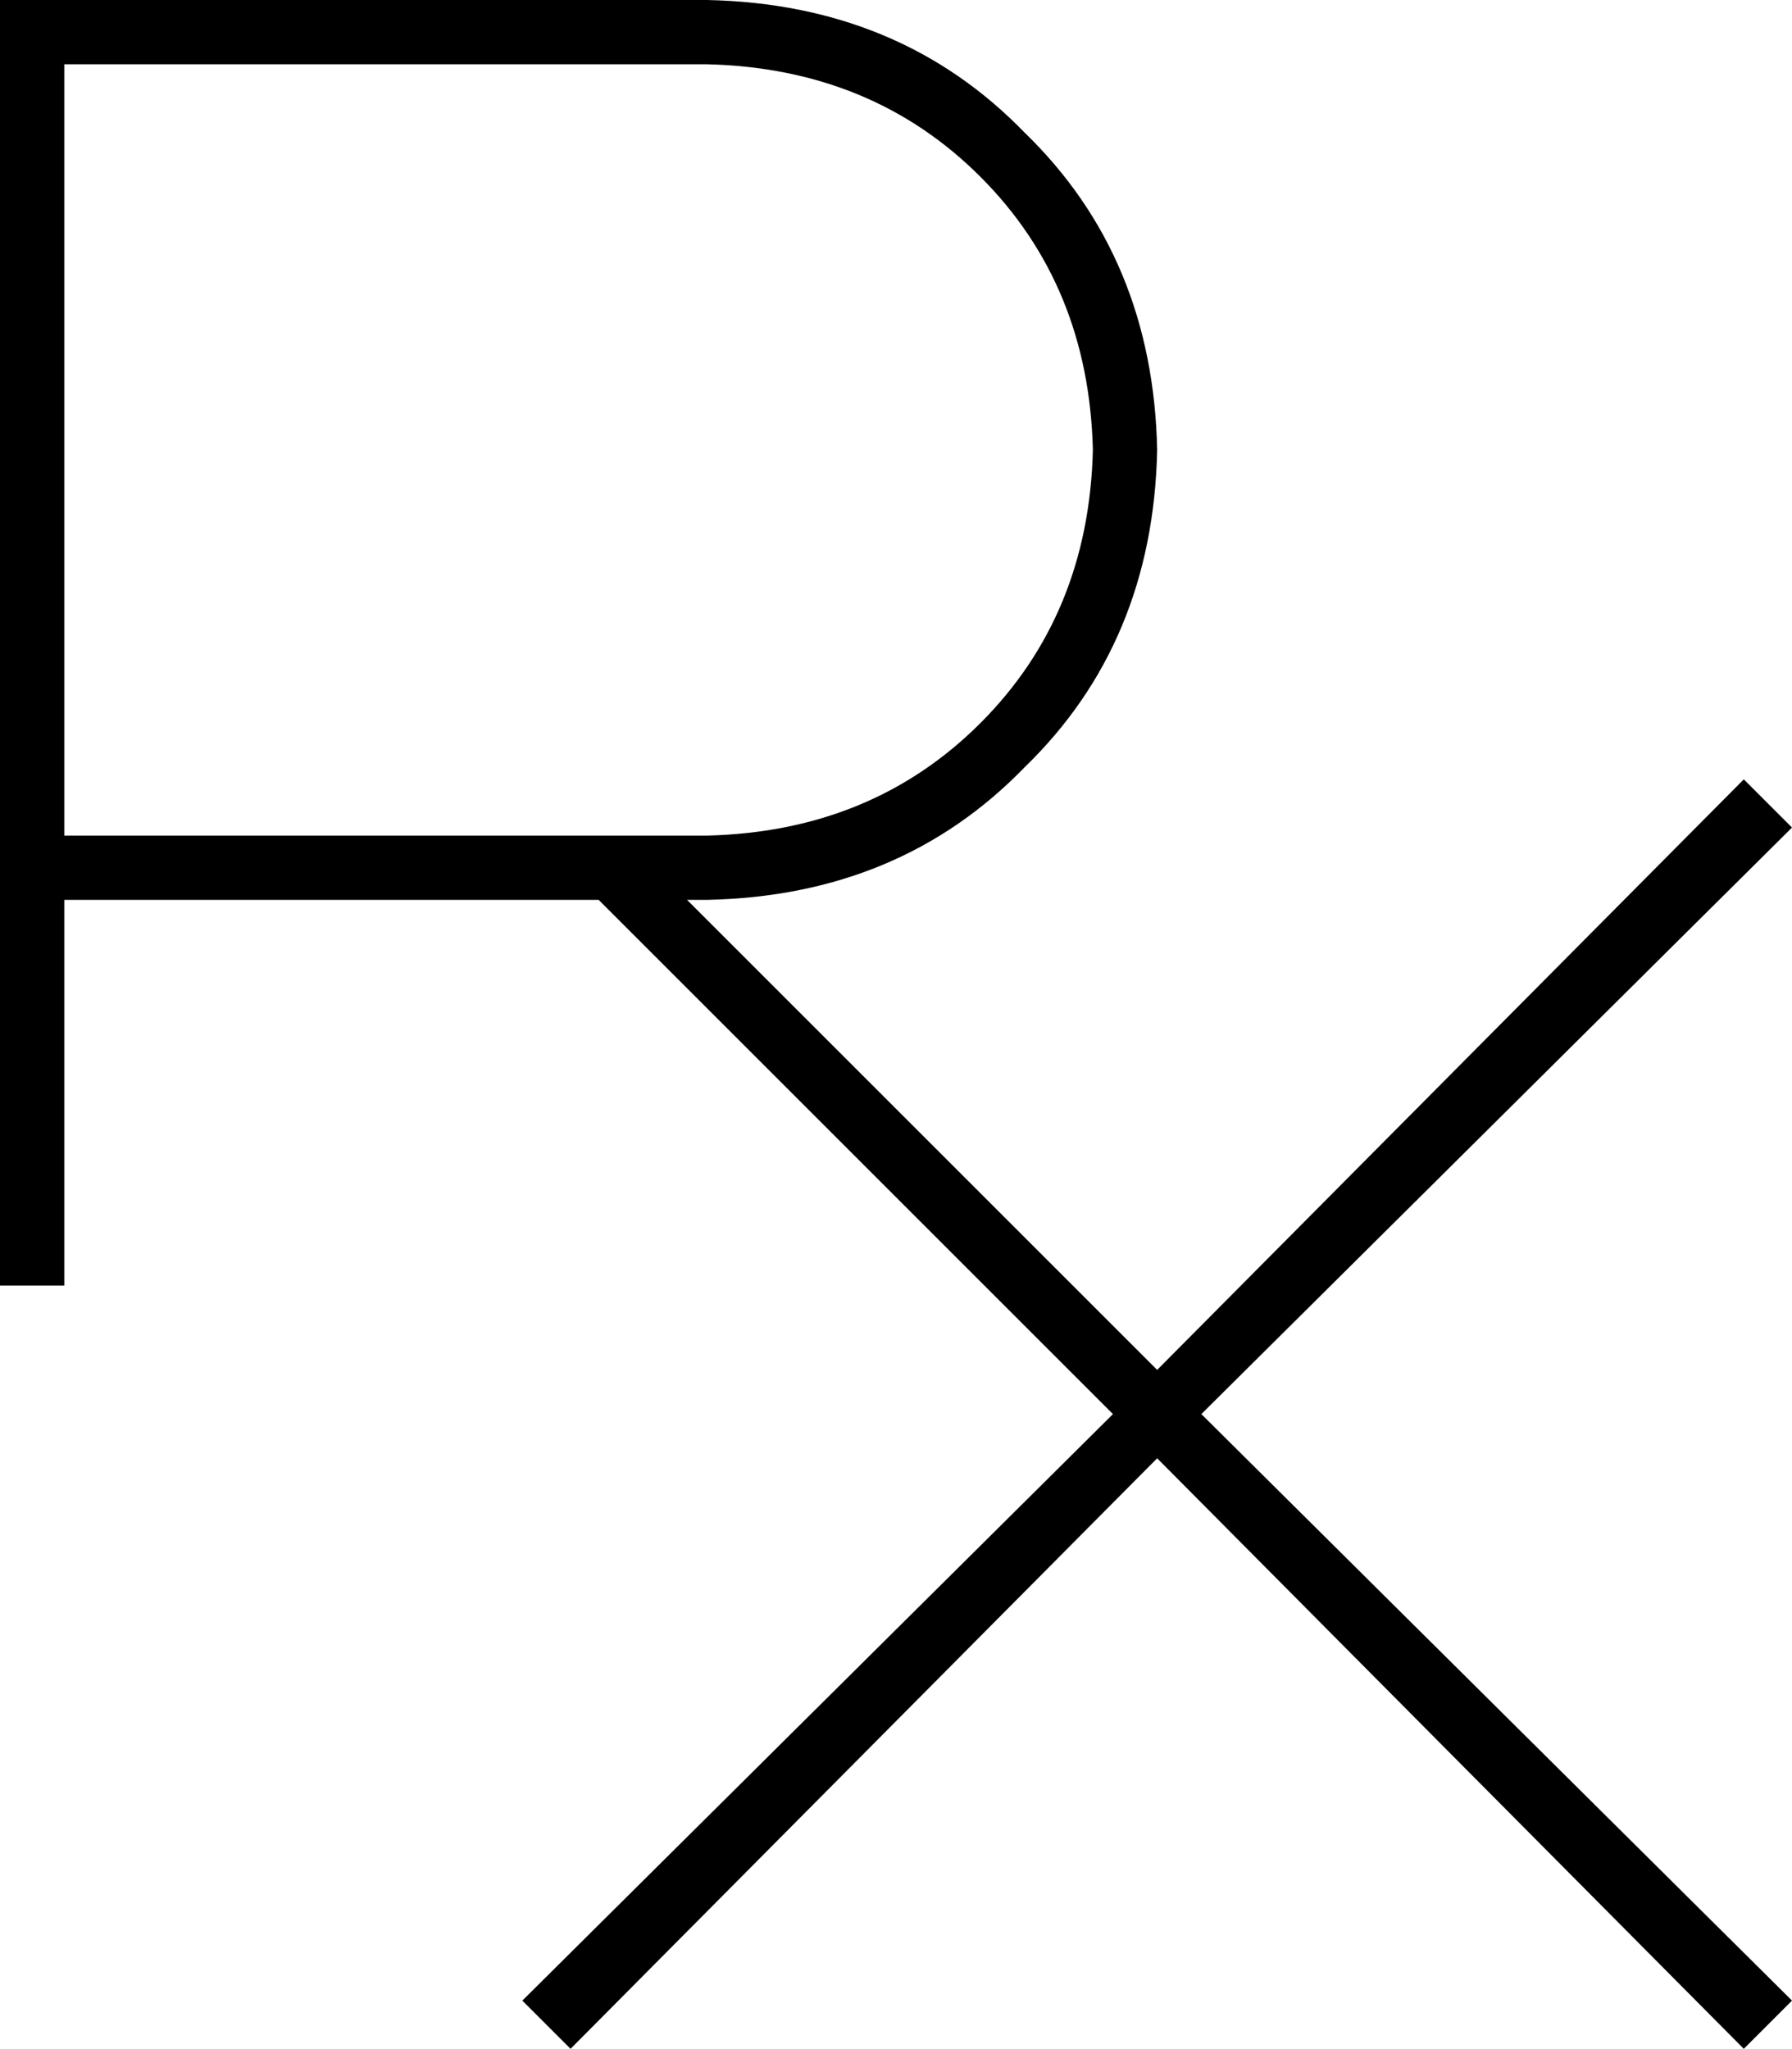 <svg xmlns="http://www.w3.org/2000/svg" viewBox="0 0 446 510">
  <path d="M 8 0 L 0 0 L 8 0 L 0 0 L 0 8 L 0 8 L 0 216 L 0 216 L 0 312 L 0 312 L 0 320 L 0 320 L 16 320 L 16 320 L 16 312 L 16 312 L 16 224 L 16 224 L 149 224 L 149 224 L 277 352 L 277 352 L 130 498 L 130 498 L 142 510 L 142 510 L 288 363 L 288 363 L 434 510 L 434 510 L 446 498 L 446 498 L 299 352 L 299 352 L 446 206 L 446 206 L 434 194 L 434 194 L 288 341 L 288 341 L 171 224 L 171 224 L 176 224 L 176 224 Q 224 223 255 191 Q 287 160 288 112 Q 287 64 255 33 Q 224 1 176 0 L 8 0 L 8 0 Z M 176 208 L 16 208 L 176 208 L 16 208 L 16 16 L 16 16 L 176 16 L 176 16 Q 217 17 244 44 Q 271 71 272 112 Q 271 153 244 180 Q 217 207 176 208 L 176 208 Z" />
</svg>